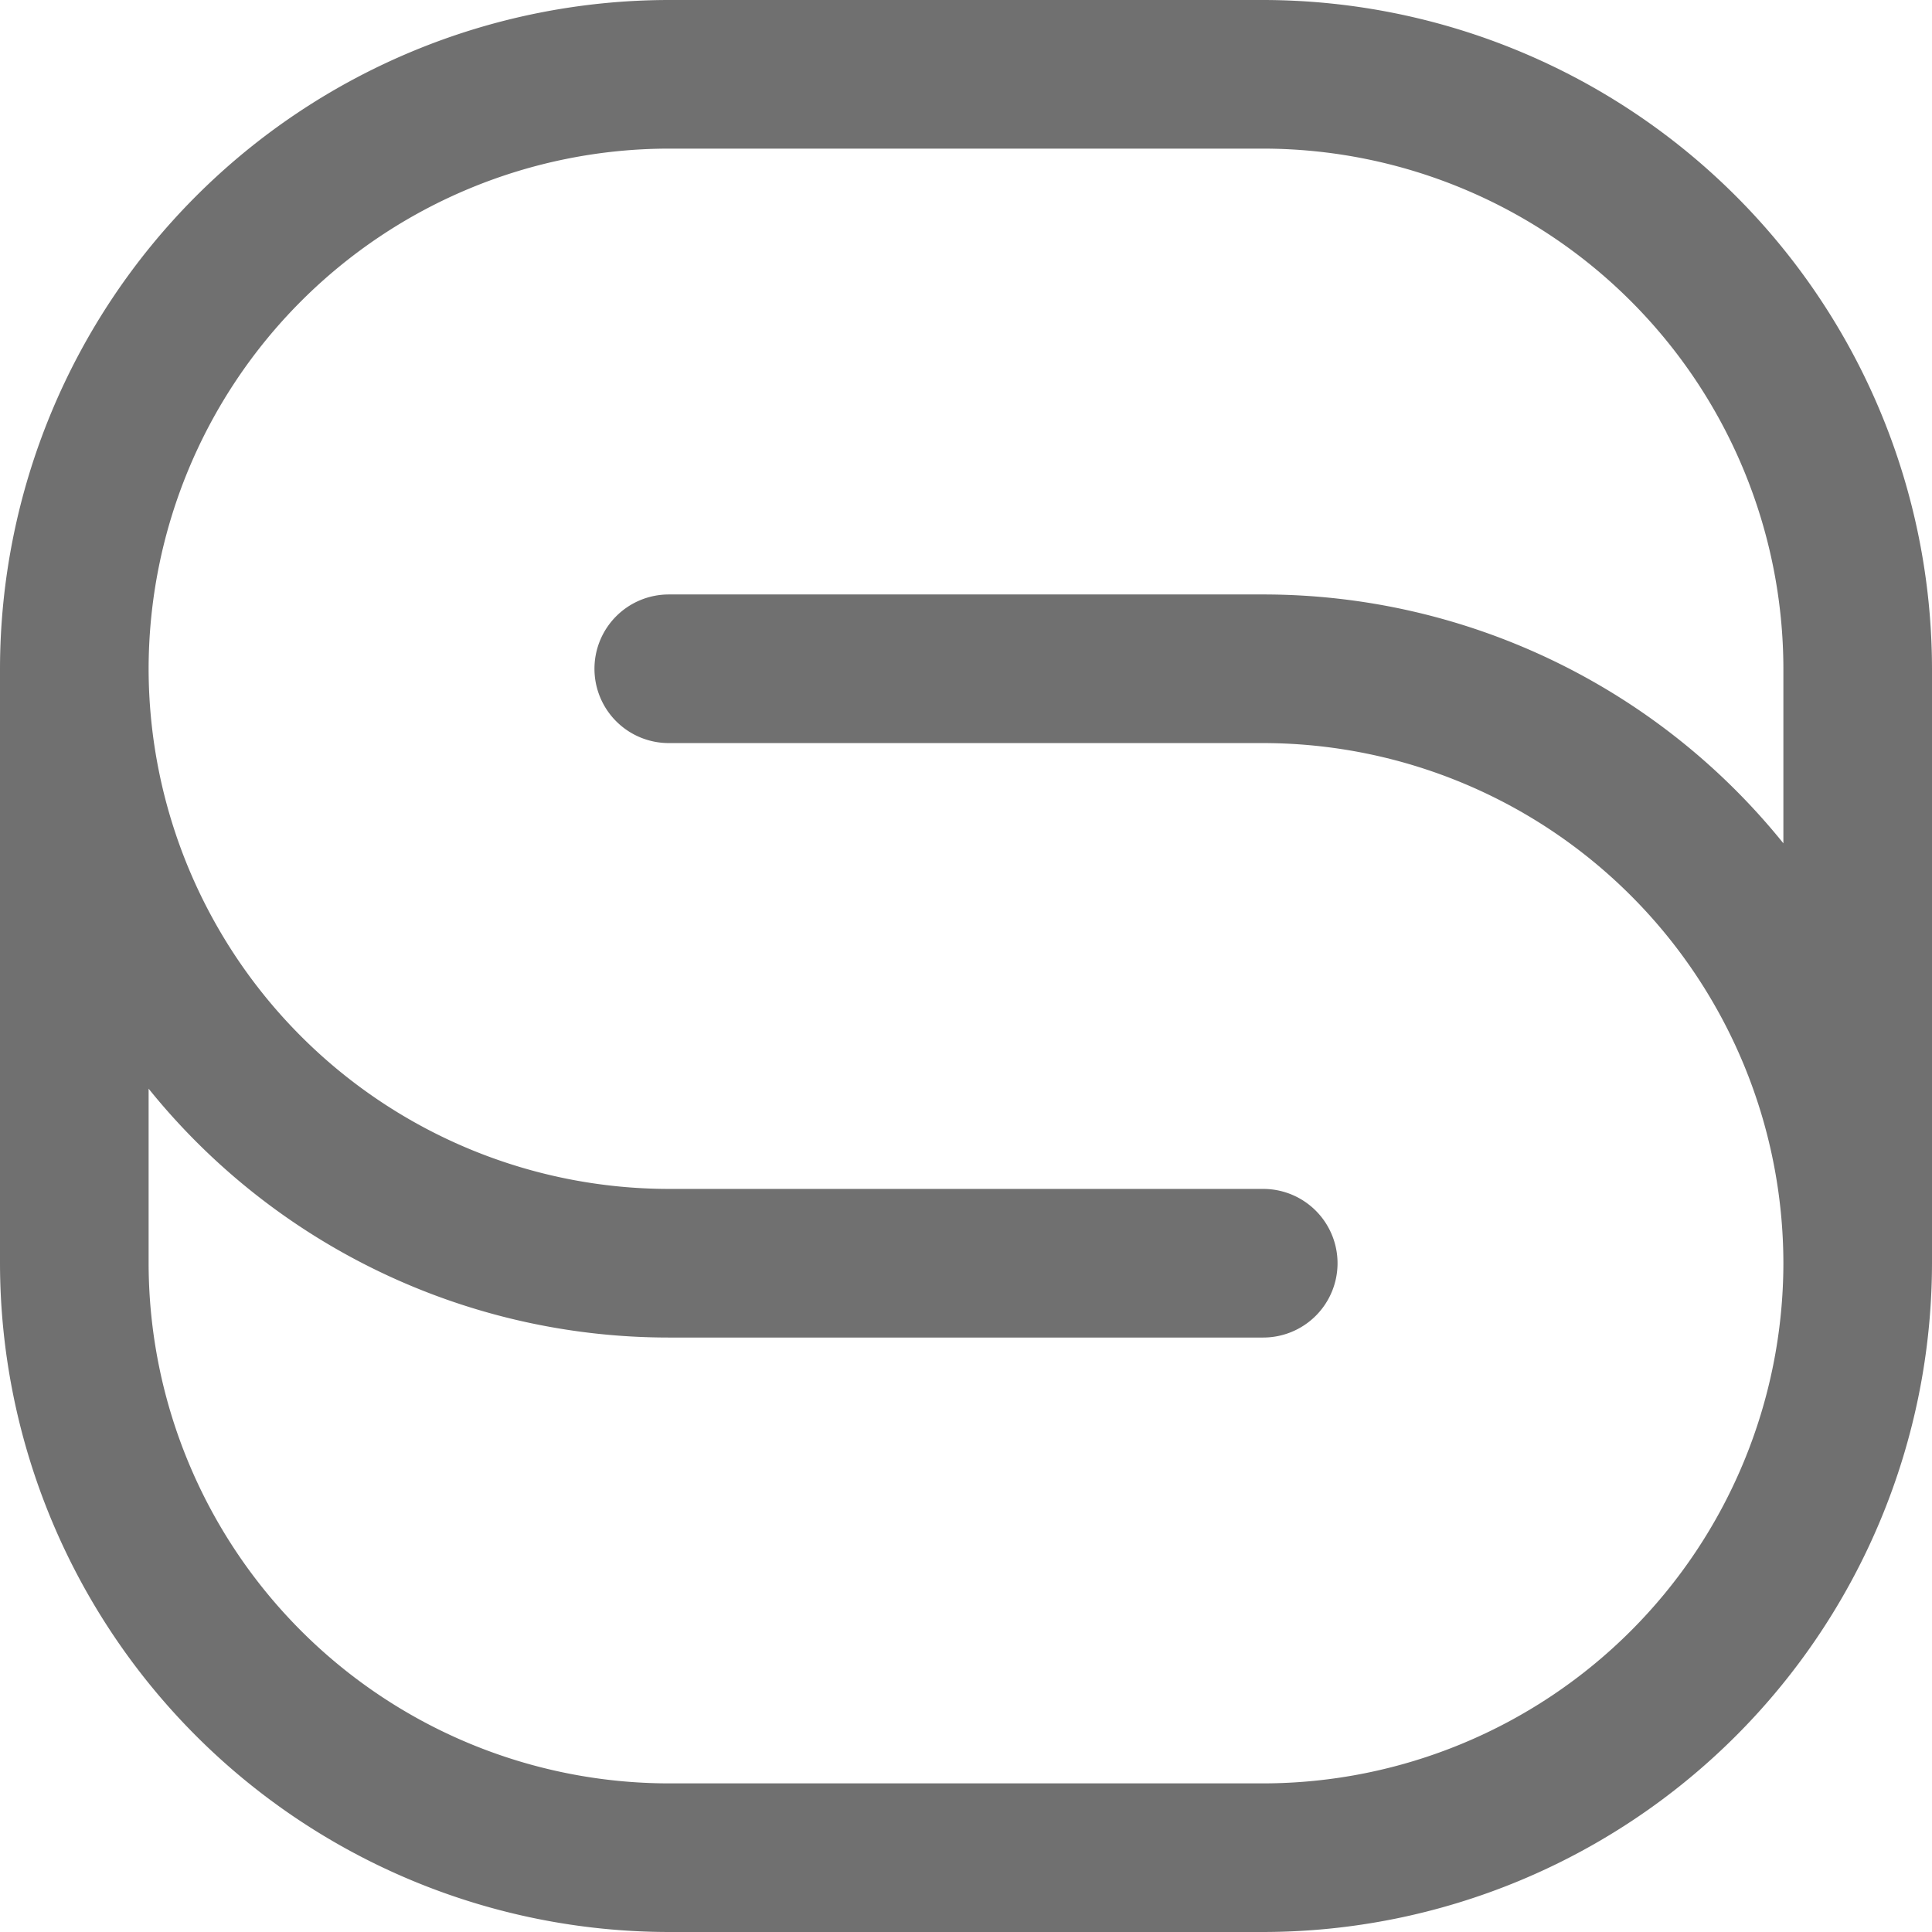 <svg xmlns="http://www.w3.org/2000/svg" width="26" height="26" viewBox="0 0 26 26">
  <path id="Path_76" data-name="Path 76" d="M-1789-366a9.01,9.01,0,0,1-9-9v-8a9.01,9.01,0,0,1,9-9h8a9.01,9.01,0,0,1,9,9v8a9.01,9.01,0,0,1-9,9Zm-7-9a7.008,7.008,0,0,0,7,7h8a7.008,7.008,0,0,0,7-7,7.008,7.008,0,0,0-7-7h-8a1,1,0,0,1-1-1,1,1,0,0,1,1-1h8a8.988,8.988,0,0,1,7,3.349V-383a7.008,7.008,0,0,0-7-7h-8a7.008,7.008,0,0,0-7,7,7.008,7.008,0,0,0,7,7h8a1,1,0,0,1,1,1,1,1,0,0,1-1,1h-8a8.988,8.988,0,0,1-7-3.349Z" transform="translate(1798 392)" fill="#707070"/>
</svg>
